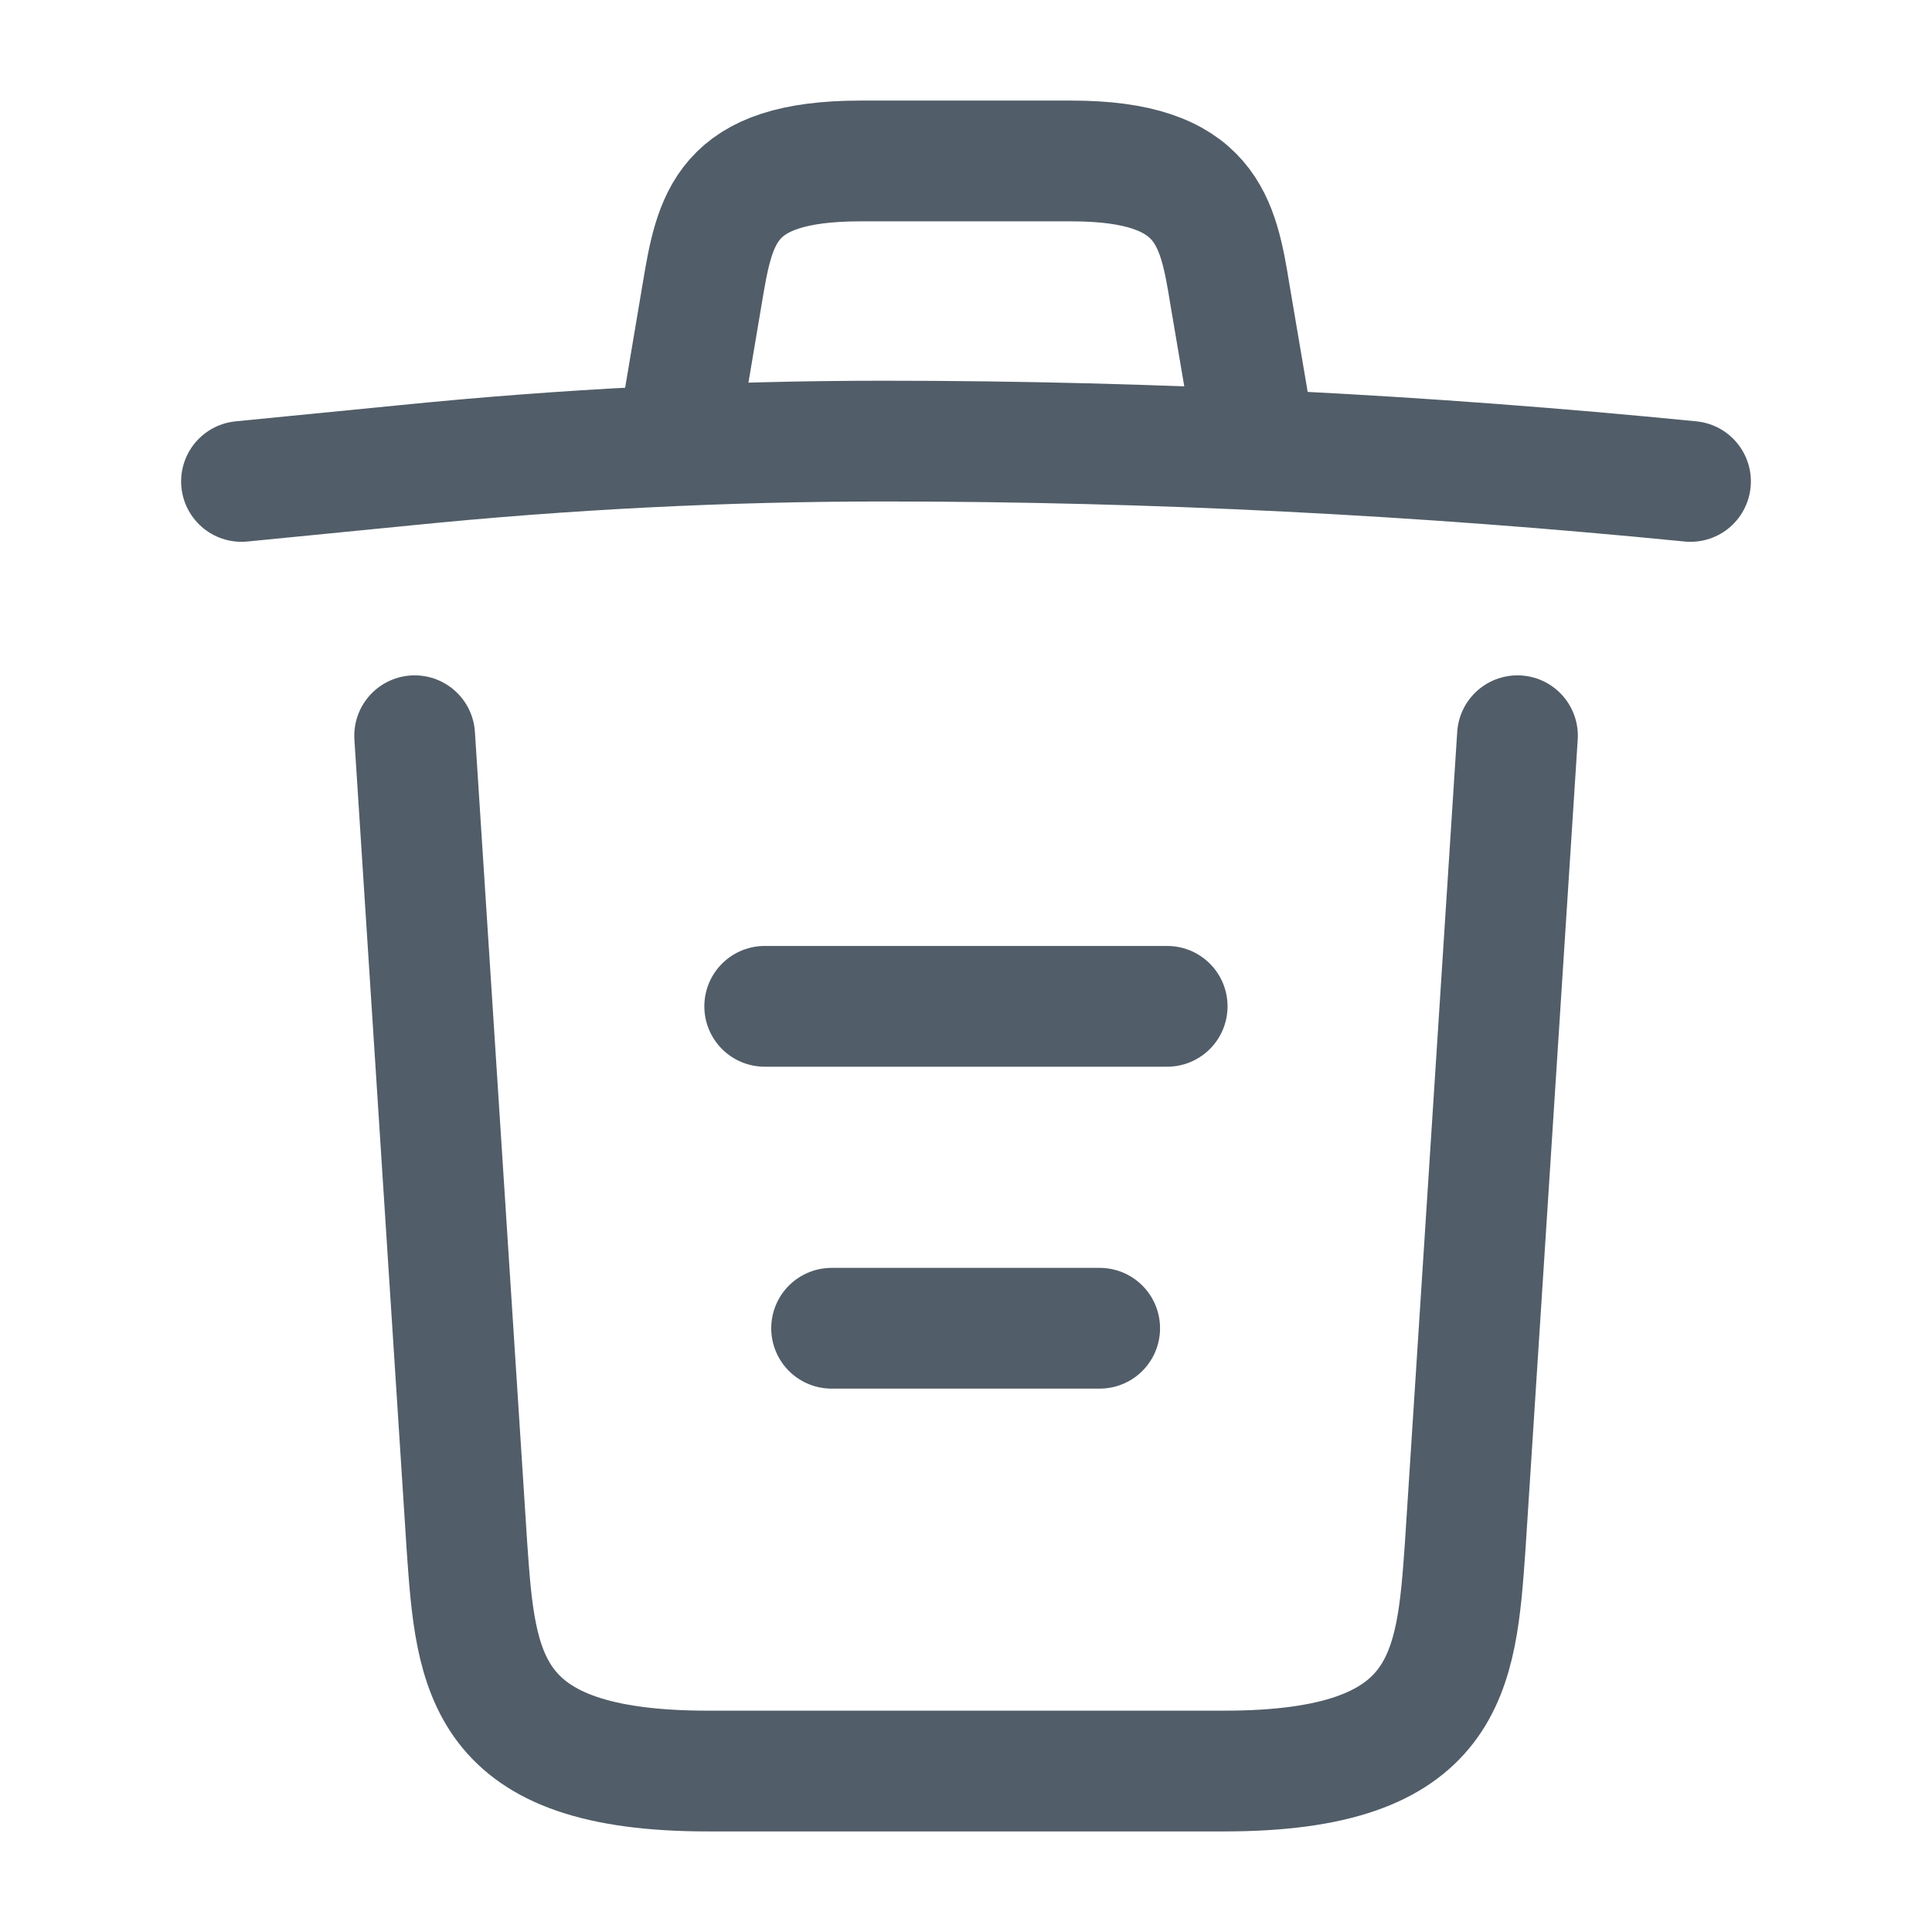<svg width="16" height="16" viewBox="0 0 16 16" fill="none" xmlns="http://www.w3.org/2000/svg">
<path d="M14 3.987C11.78 3.767 9.547 3.653 7.32 3.653C6 3.653 4.68 3.72 3.36 3.853L2 3.987" stroke="#515D68" stroke-linecap="round" stroke-linejoin="round"/>
<path d="M5.667 3.313L5.814 2.44C5.92 1.807 6 1.333 7.127 1.333H8.874C10 1.333 10.087 1.833 10.187 2.447L10.334 3.313" stroke="#515D68" stroke-linecap="round" stroke-linejoin="round"/>
<path d="M12.567 6.093L12.134 12.807C12.06 13.853 12 14.667 10.14 14.667H5.86C4 14.667 3.94 13.853 3.867 12.807L3.434 6.093" stroke="#515D68" stroke-linecap="round" stroke-linejoin="round"/>
<path d="M6.887 11H9.107" stroke="#515D68" stroke-linecap="round" stroke-linejoin="round"/>
<path d="M6.333 8.334H9.666" stroke="#515D68" stroke-linecap="round" stroke-linejoin="round"/>
</svg>
